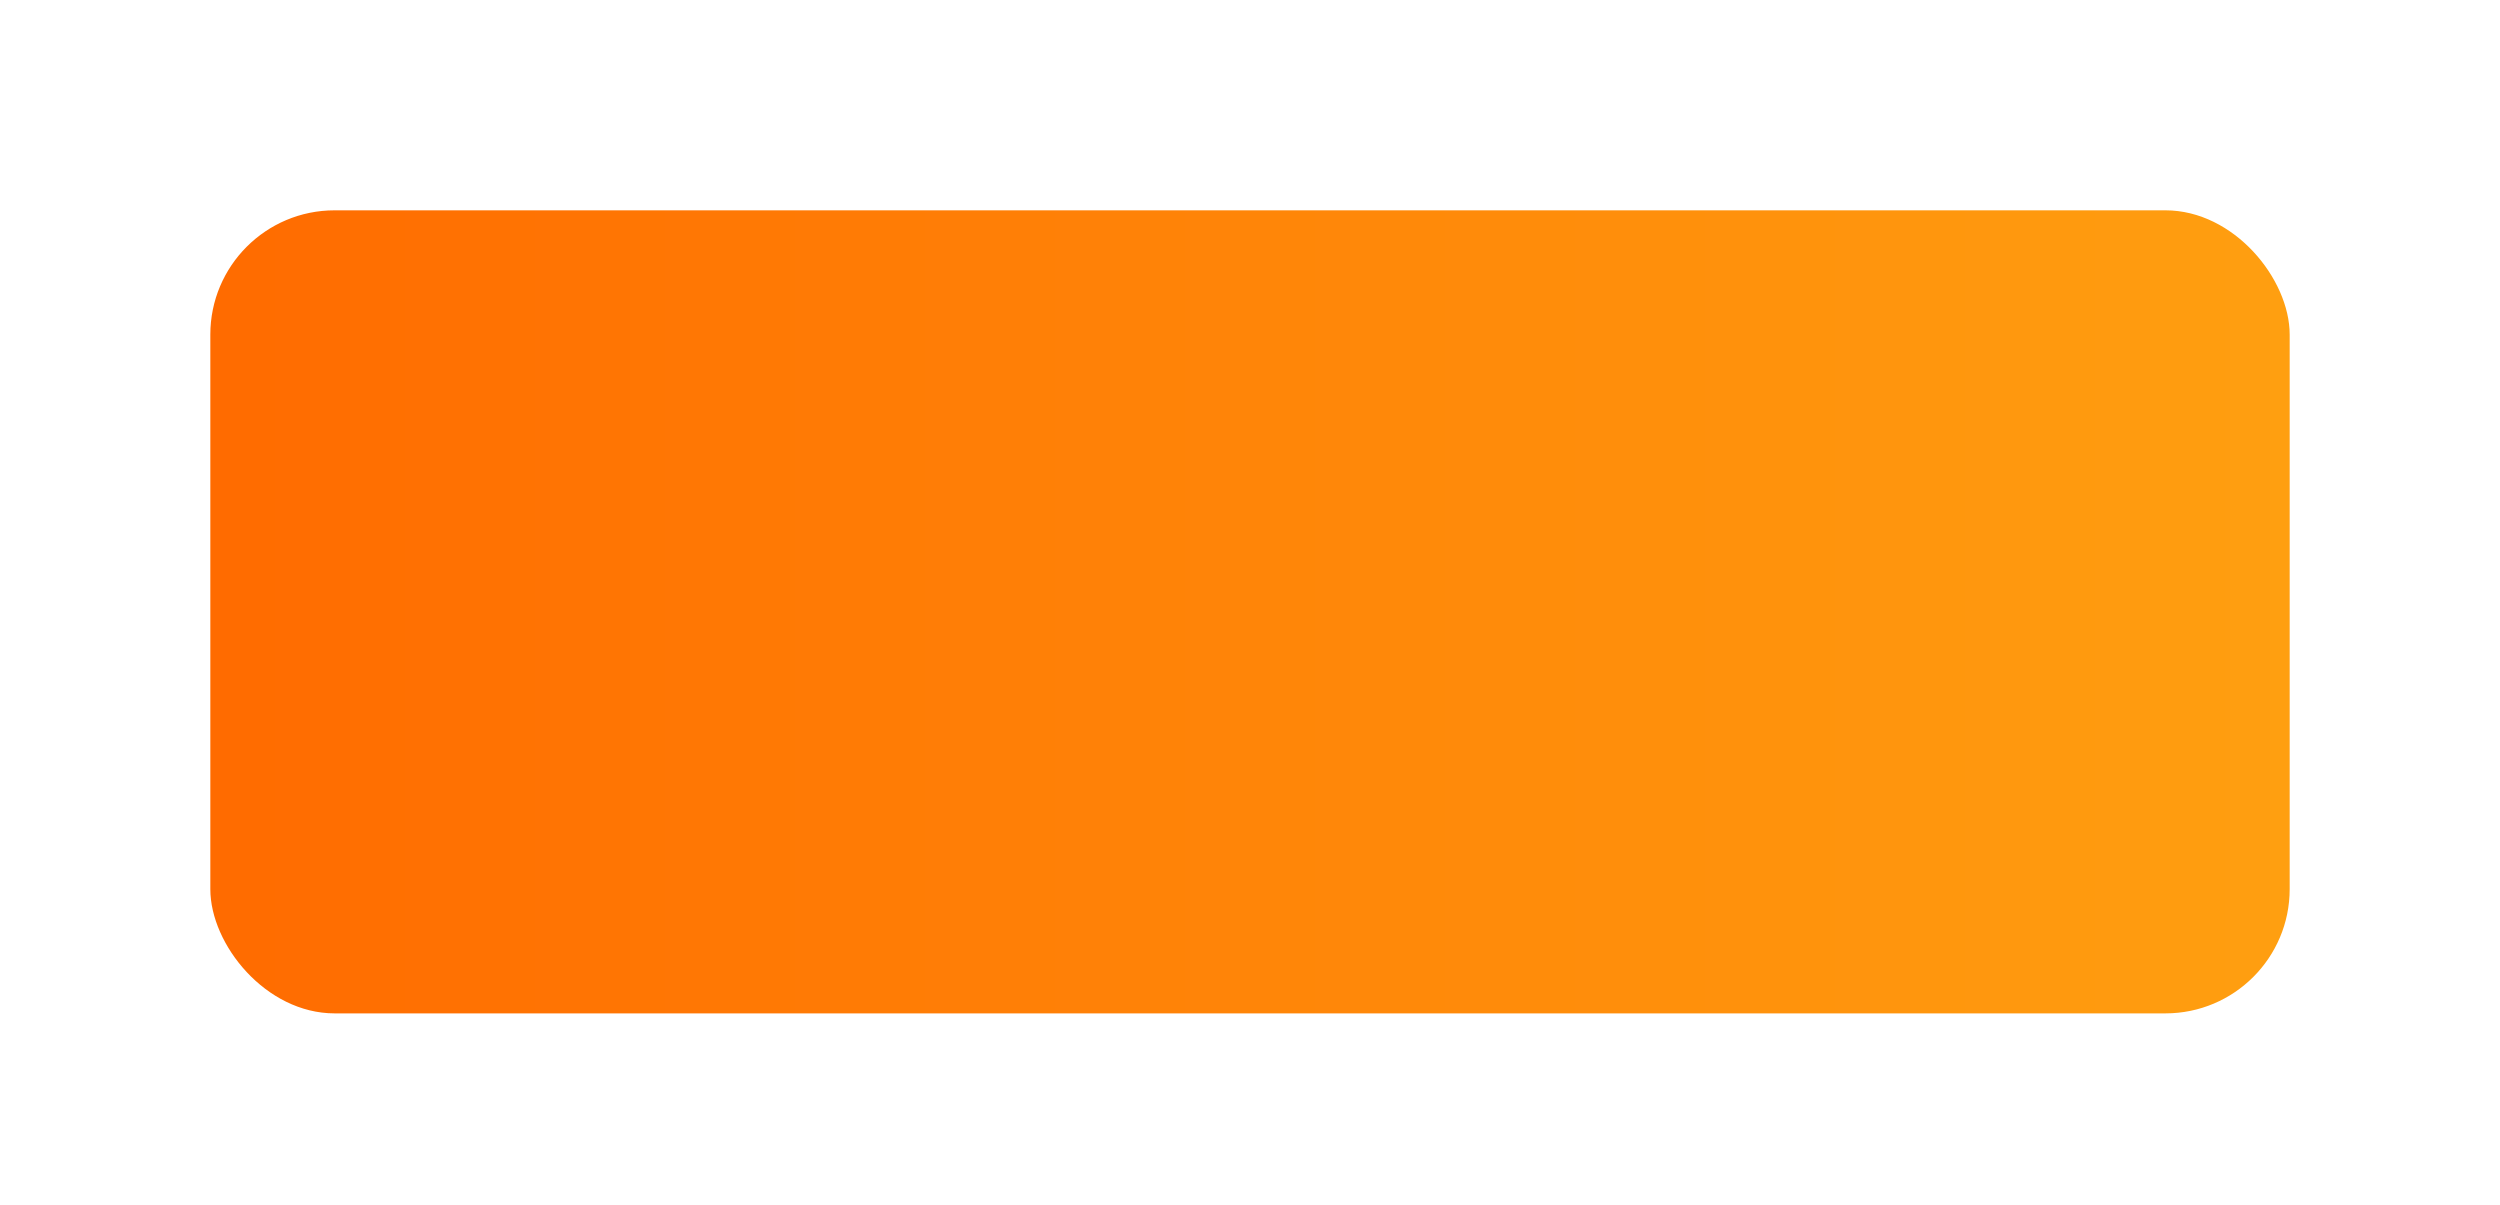 <svg width="523" height="252" viewBox="0 0 523 252" fill="none" xmlns="http://www.w3.org/2000/svg">
<g filter="url(#filter0_d_832_2158)">
<rect x="44" y="44" width="435" height="168" rx="26" fill="url(#paint0_linear_832_2158)"/>
</g>
<defs>
<filter id="filter0_d_832_2158" x="0" y="0" width="523" height="256" filterUnits="userSpaceOnUse" color-interpolation-filters="sRGB">
<feFlood flood-opacity="0" result="BackgroundImageFix"/>
<feColorMatrix in="SourceAlpha" type="matrix" values="0 0 0 0 0 0 0 0 0 0 0 0 0 0 0 0 0 0 127 0" result="hardAlpha"/>
<feOffset/>
<feGaussianBlur stdDeviation="22"/>
<feComposite in2="hardAlpha" operator="out"/>
<feColorMatrix type="matrix" values="0 0 0 0 1 0 0 0 0 0.533 0 0 0 0 0 0 0 0 1 0"/>
<feBlend mode="normal" in2="BackgroundImageFix" result="effect1_dropShadow_832_2158"/>
<feBlend mode="normal" in="SourceGraphic" in2="effect1_dropShadow_832_2158" result="shape"/>
</filter>
<linearGradient id="paint0_linear_832_2158" x1="479" y1="128" x2="44" y2="128" gradientUnits="userSpaceOnUse">
<stop stop-color="#FF9F10"/>
<stop offset="1" stop-color="#FF6B00"/>
</linearGradient>
</defs>
</svg>

